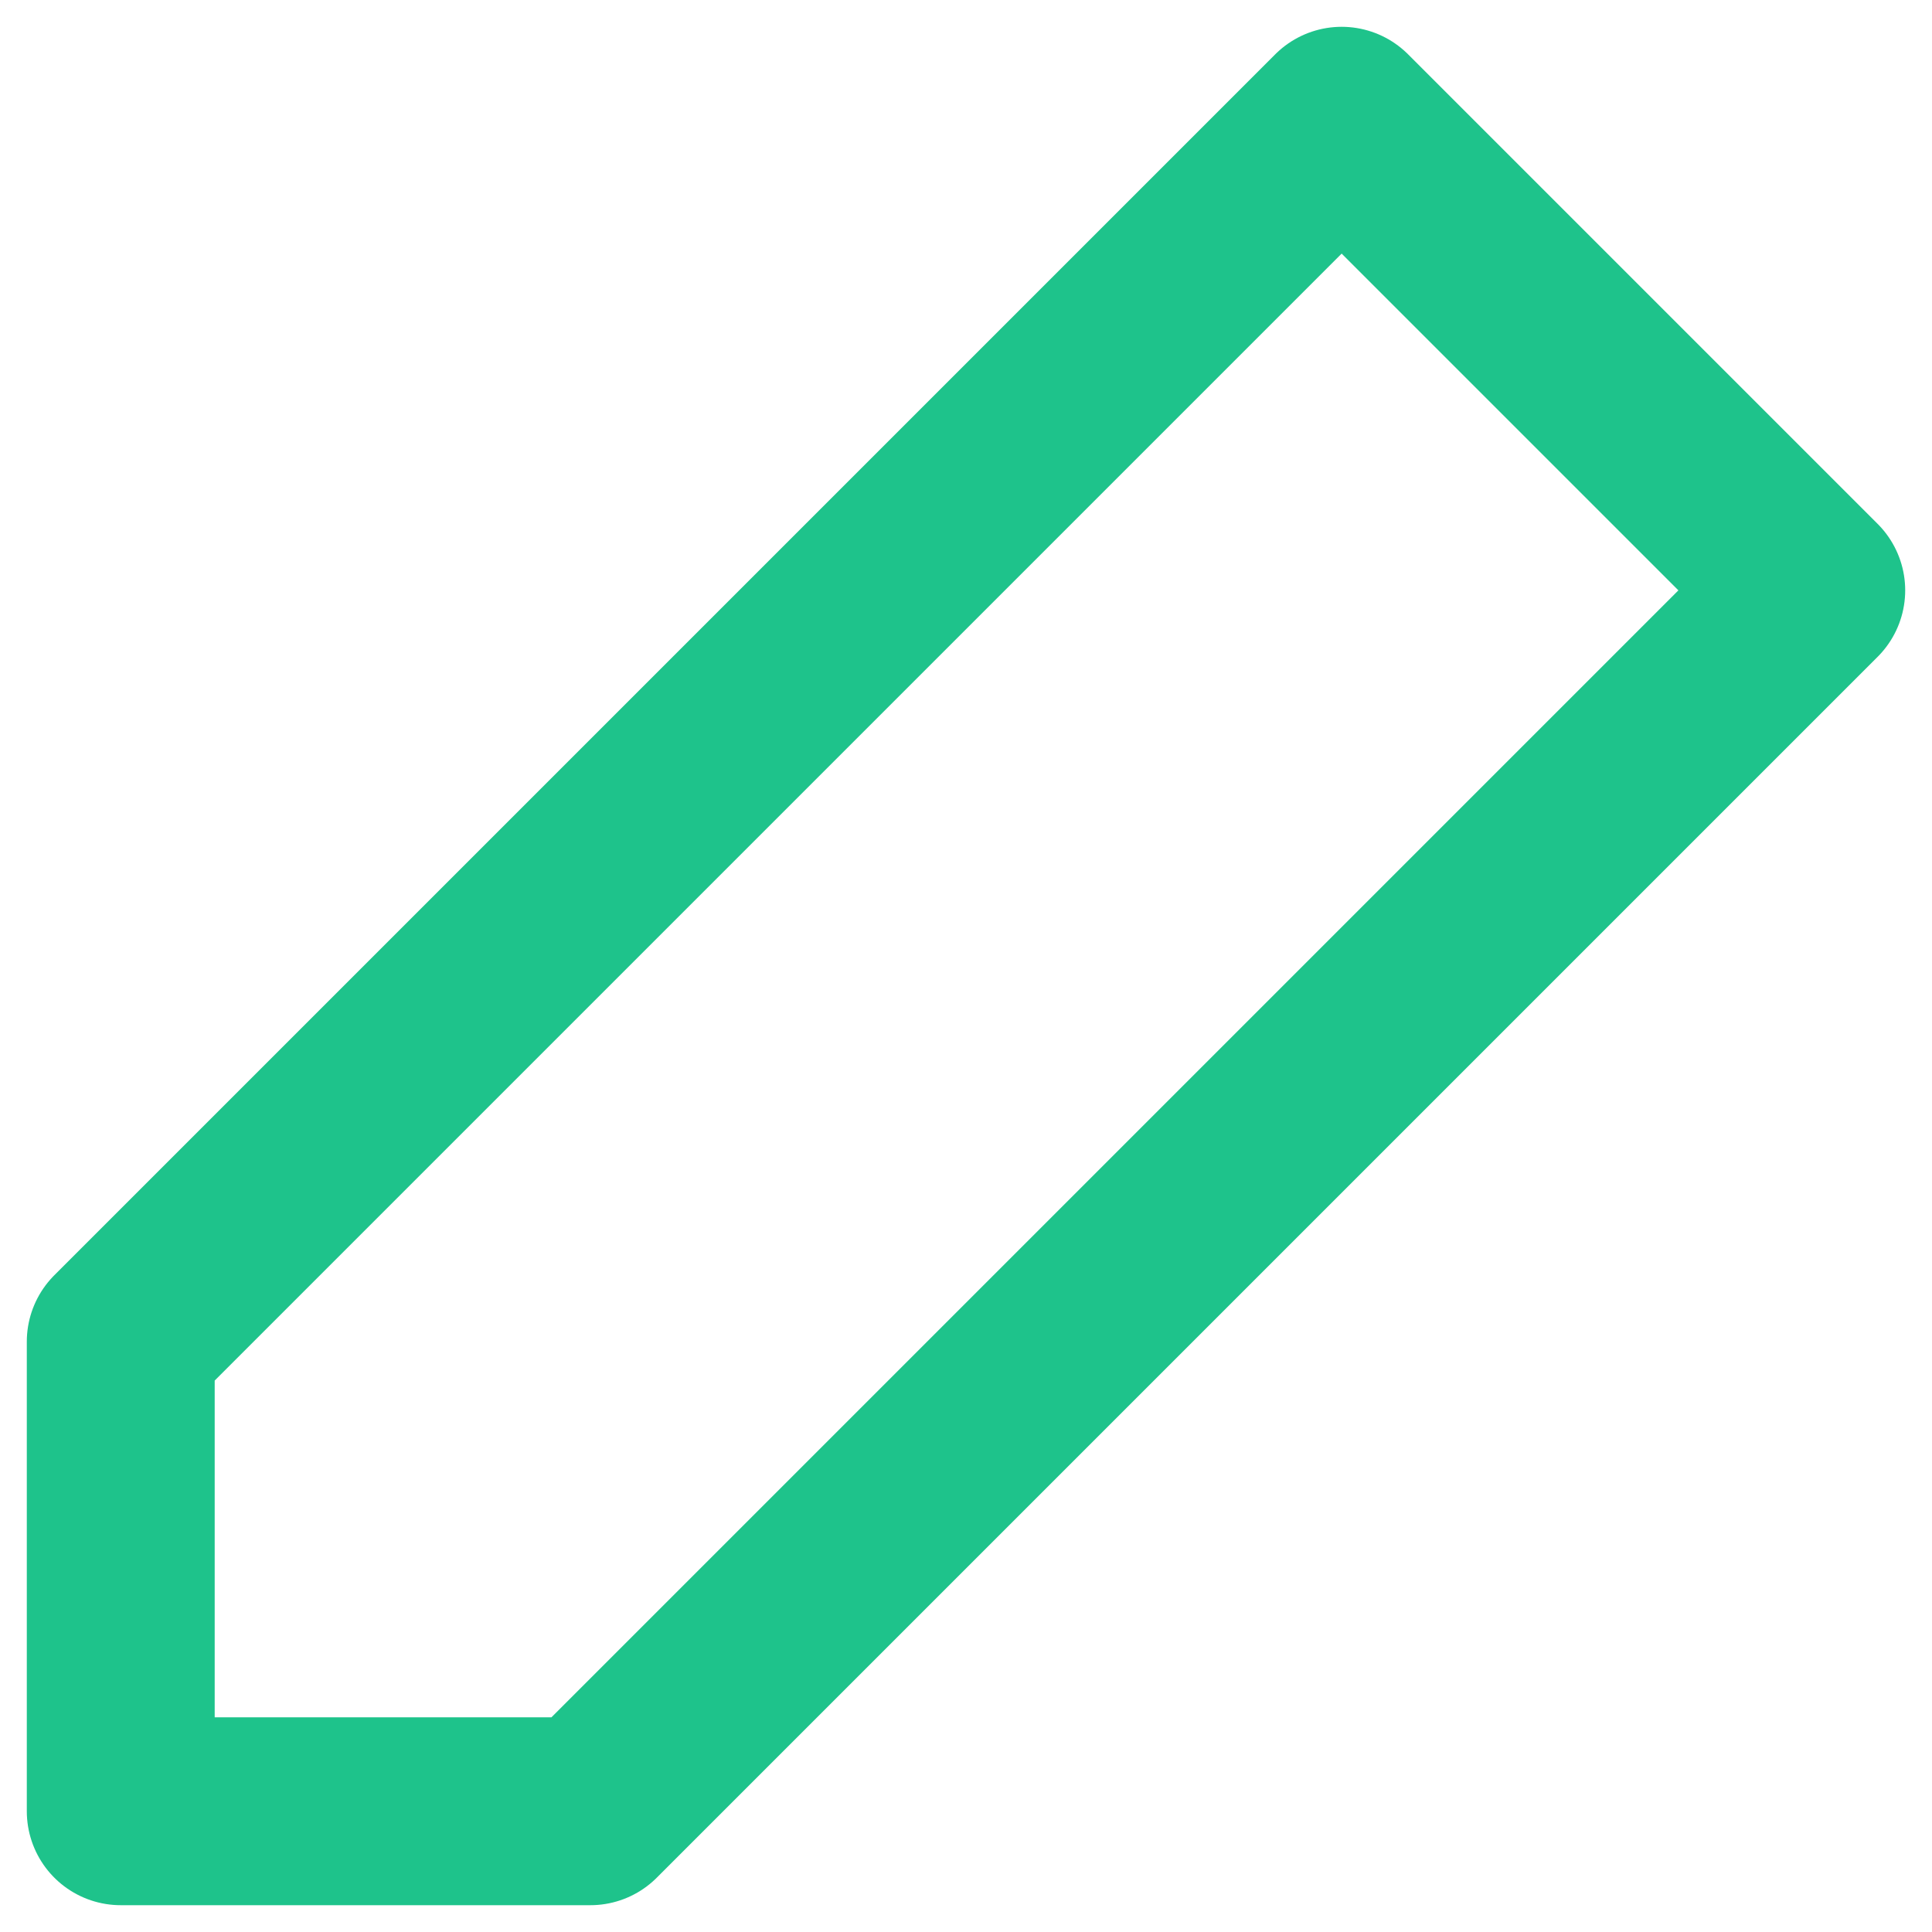 <?xml version="1.0" encoding="UTF-8"?>
<svg width="16px" height="16px" viewBox="0 0 16 16" version="1.1" xmlns="http://www.w3.org/2000/svg" xmlns:xlink="http://www.w3.org/1999/xlink">
    <!-- Generator: Sketch 48.1 (47250) - http://www.bohemiancoding.com/sketch -->
    <title>icon-mode-markdown-off</title>
    <desc>Created with Sketch.</desc>
    <defs>
        <filter x="0.0%" y="0.0%" width="100.0%" height="100.0%" filterUnits="objectBoundingBox" id="filter-1">
            <feOffset dx="0" dy="0" in="SourceAlpha" result="shadowOffsetOuter1"></feOffset>
            <feColorMatrix values="0 0 0 0 0   0 0 0 0 0   0 0 0 0 0  0 0 0 0.5 0" type="matrix" in="shadowOffsetOuter1" result="shadowMatrixOuter1"></feColorMatrix>
            <feMerge>
                <feMergeNode in="shadowMatrixOuter1"></feMergeNode>
                <feMergeNode in="SourceGraphic"></feMergeNode>
            </feMerge>
        </filter>
    </defs>
    <g id="Artboard-4" stroke="none" stroke-width="1" fill="none" fill-rule="evenodd" transform="translate(-1478, -372)" stroke-linecap="round" stroke-linejoin="round">
        <g id="Group" filter="url(#filter-1)" transform="translate(1336, 363)" stroke="#1EC38B" stroke-width="1.556">
            <g id="icon-mode-markdown-off" transform="translate(143, 10)">
                <polygon id="Shape" points="10.111 0 14 3.889 3.889 14 0 14 0 10.111"></polygon>
            </g>
        </g>
    </g>
</svg>